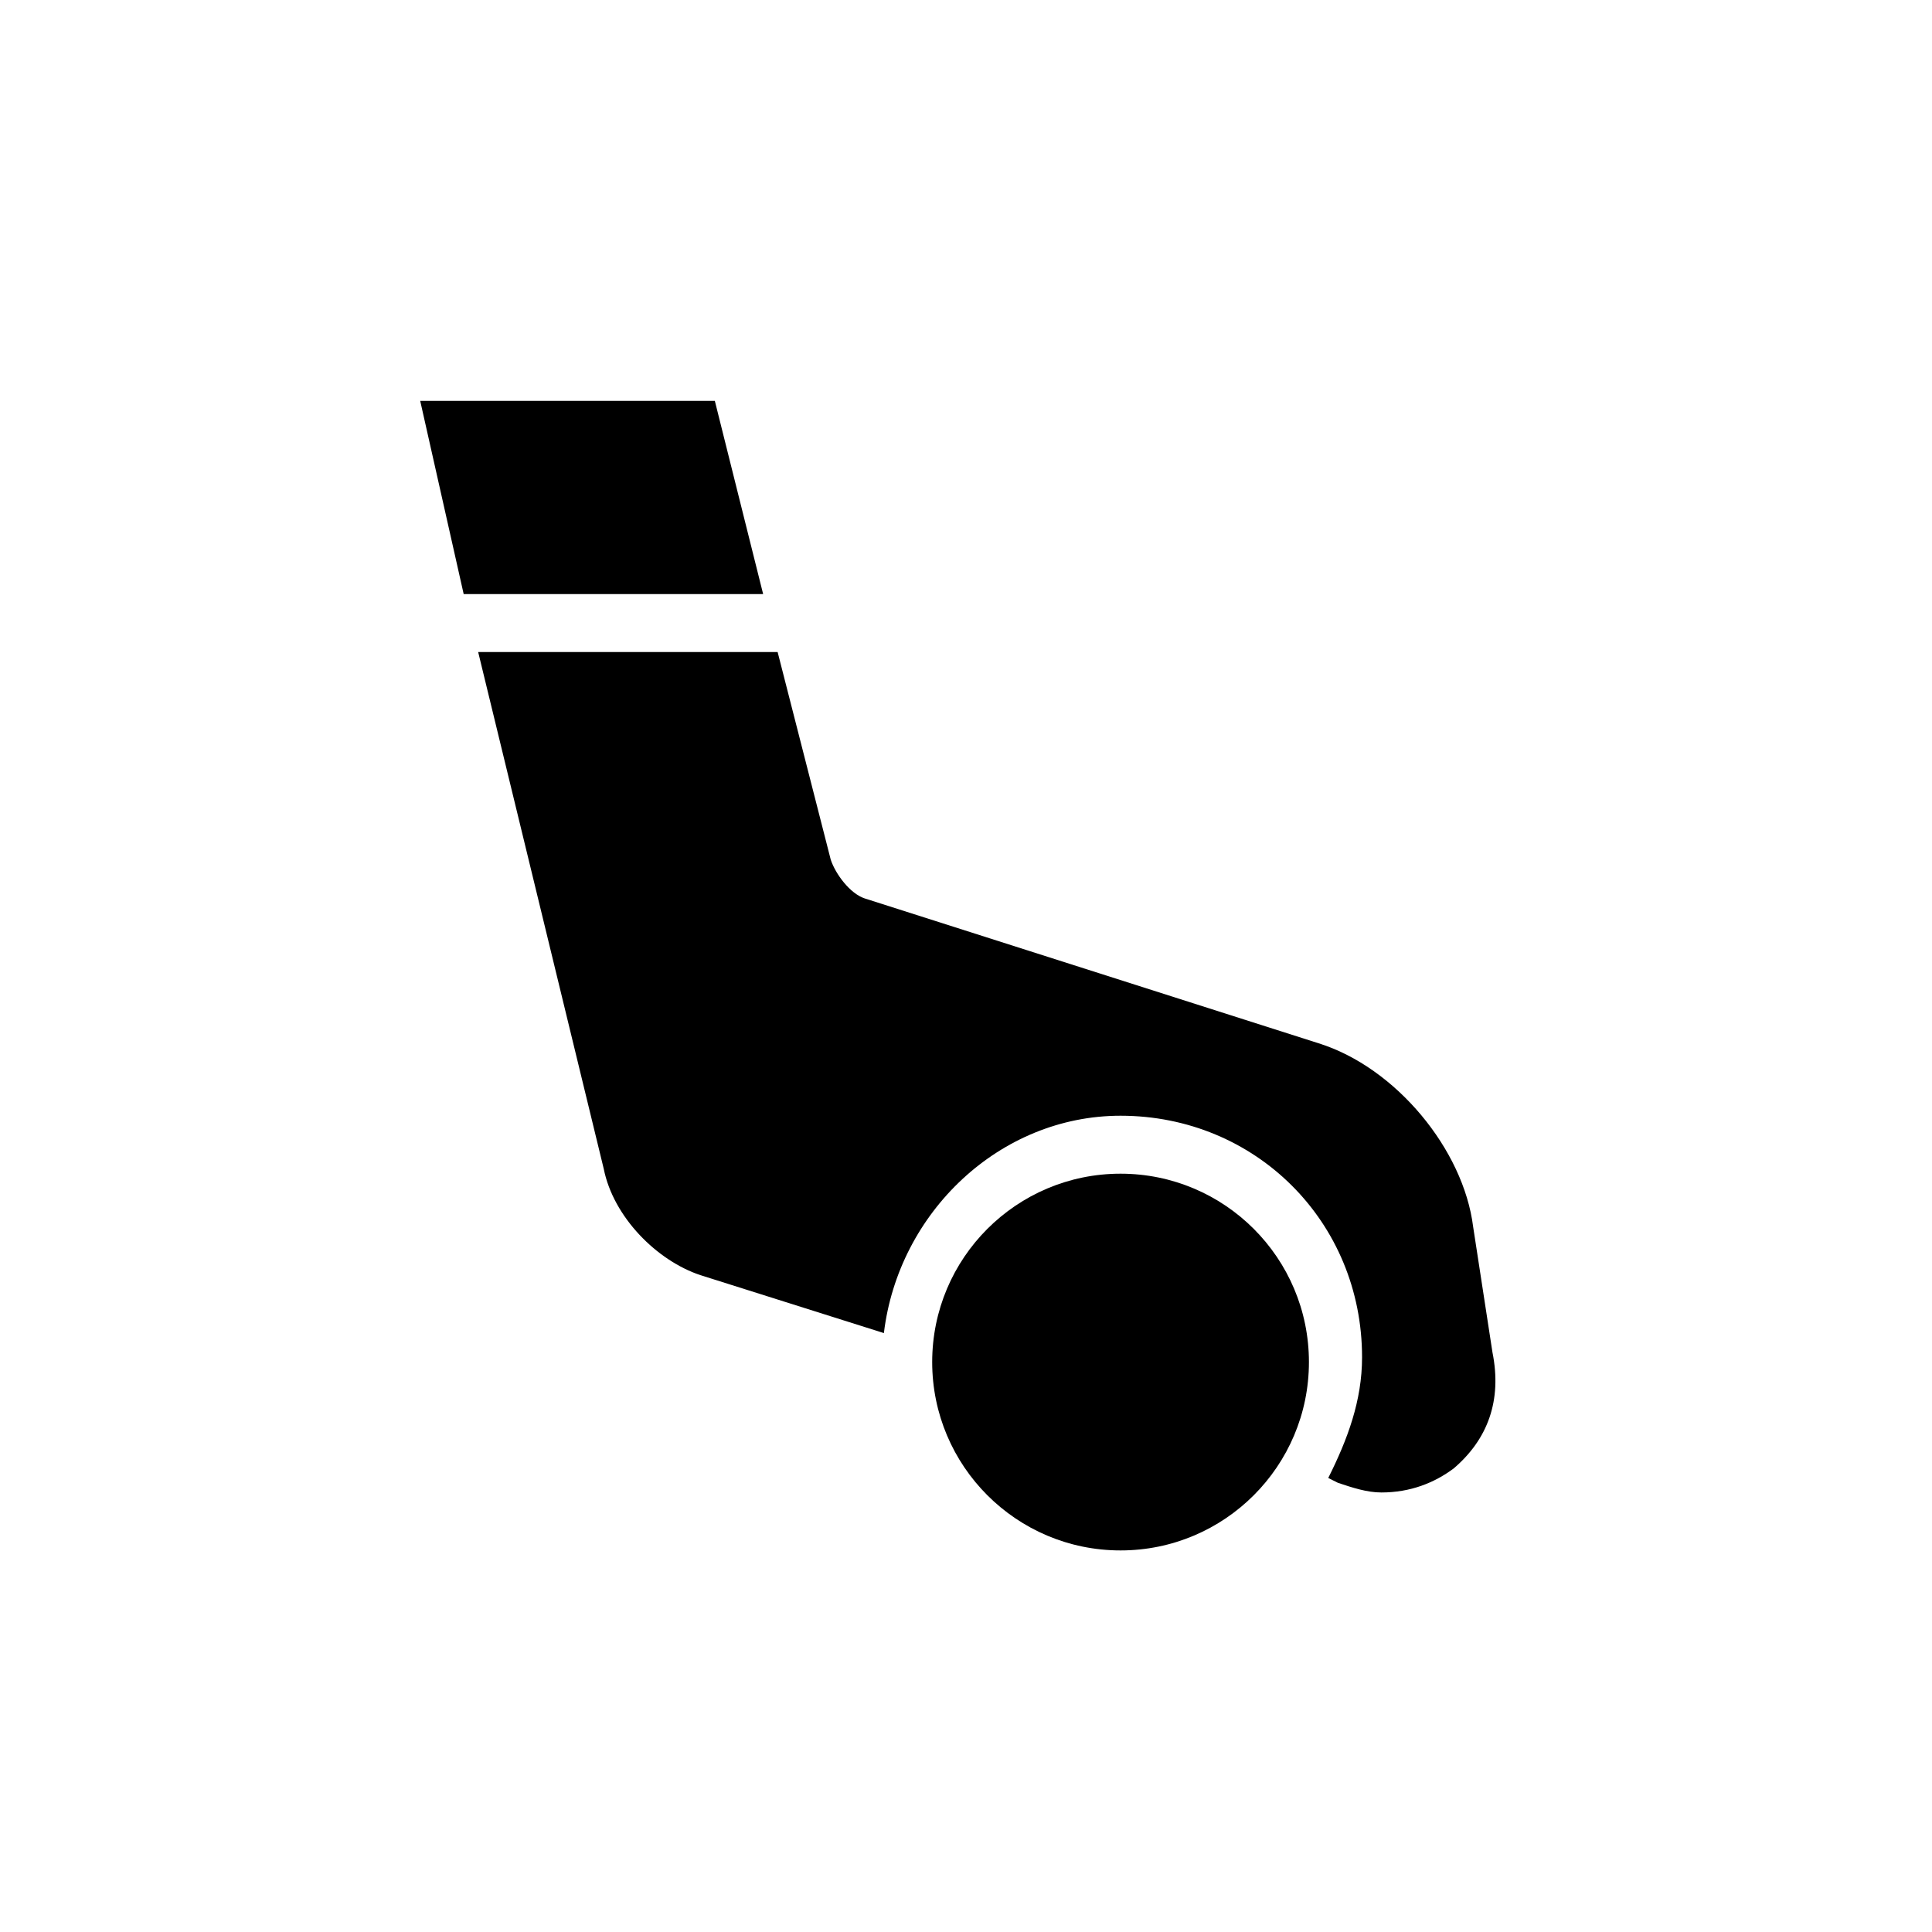 <?xml version="1.0" encoding="utf-8"?>
<!-- Generator: Adobe Illustrator 19.2.1, SVG Export Plug-In . SVG Version: 6.00 Build 0)  -->
<svg version="1.1" id="Layer_1" xmlns="http://www.w3.org/2000/svg" xmlns:xlink="http://www.w3.org/1999/xlink" x="0px" y="0px"
	 viewBox="0 0 40 40" style="enable-background:new 0 0 40 40;" xml:space="preserve">
<circle cx="23.2" cy="28.2" r="3.9"/>
<polygon points="15.8,12.3 14.8,8.3 8.7,8.3 9.6,12.3 "/>
<path d="M30.9,28l-0.4-2.6c-0.2-1.6-1.6-3.3-3.2-3.8l-9.4-3c-0.3-0.1-0.6-0.5-0.7-0.8l-1.1-4.3H9.9l2.6,10.7c0.2,1,1.1,1.9,2,2.2
	l3.8,1.2c0.3-2.5,2.4-4.5,4.9-4.5c2.8,0,5,2.2,5,5c0,0.9-0.3,1.7-0.7,2.5l0.2,0.1c0.3,0.1,0.6,0.2,0.9,0.2c0.6,0,1.1-0.2,1.5-0.5
	C30.8,29.8,31.1,29,30.9,28z"/>
</svg>

